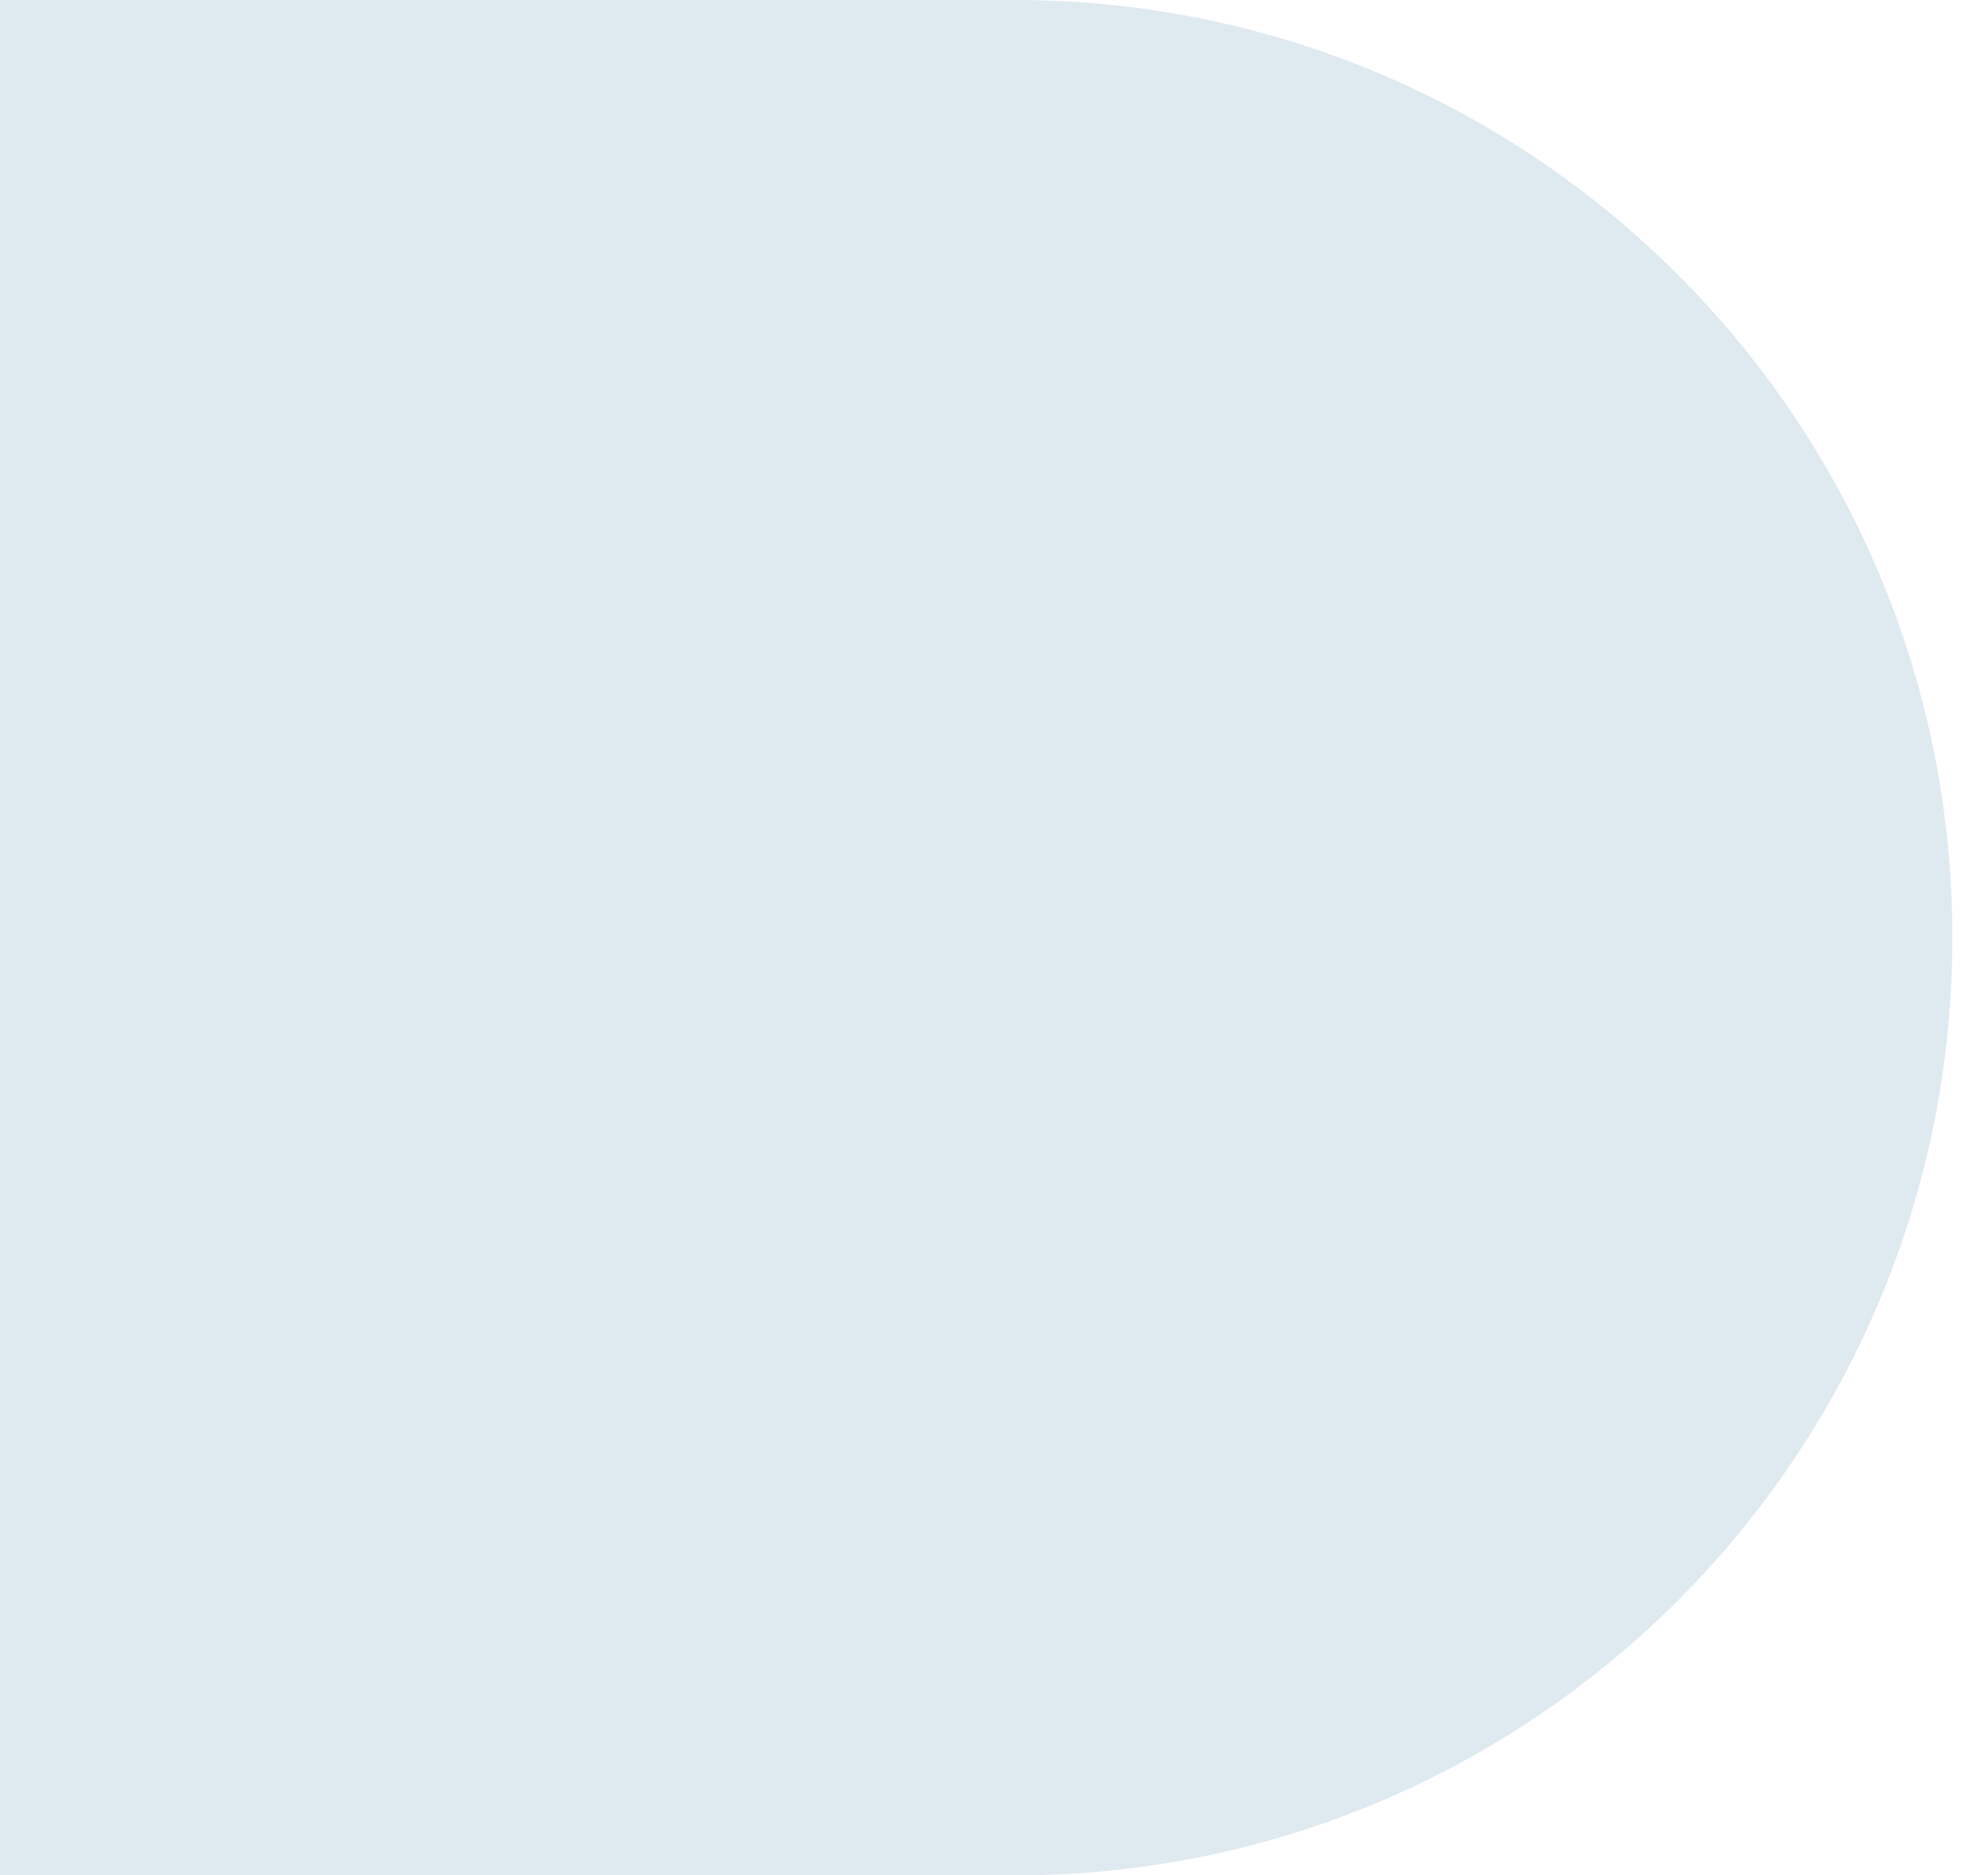 <svg xmlns="http://www.w3.org/2000/svg" width="53" height="50" viewBox="0 0 53 50">
    <path fill="#DFE9F0" fill-rule="evenodd" d="M0 0h27.054C40.859 0 52.05 11.19 52.05 25c0 13.807-11.198 25-24.996 25H0V0z"/>
</svg>
